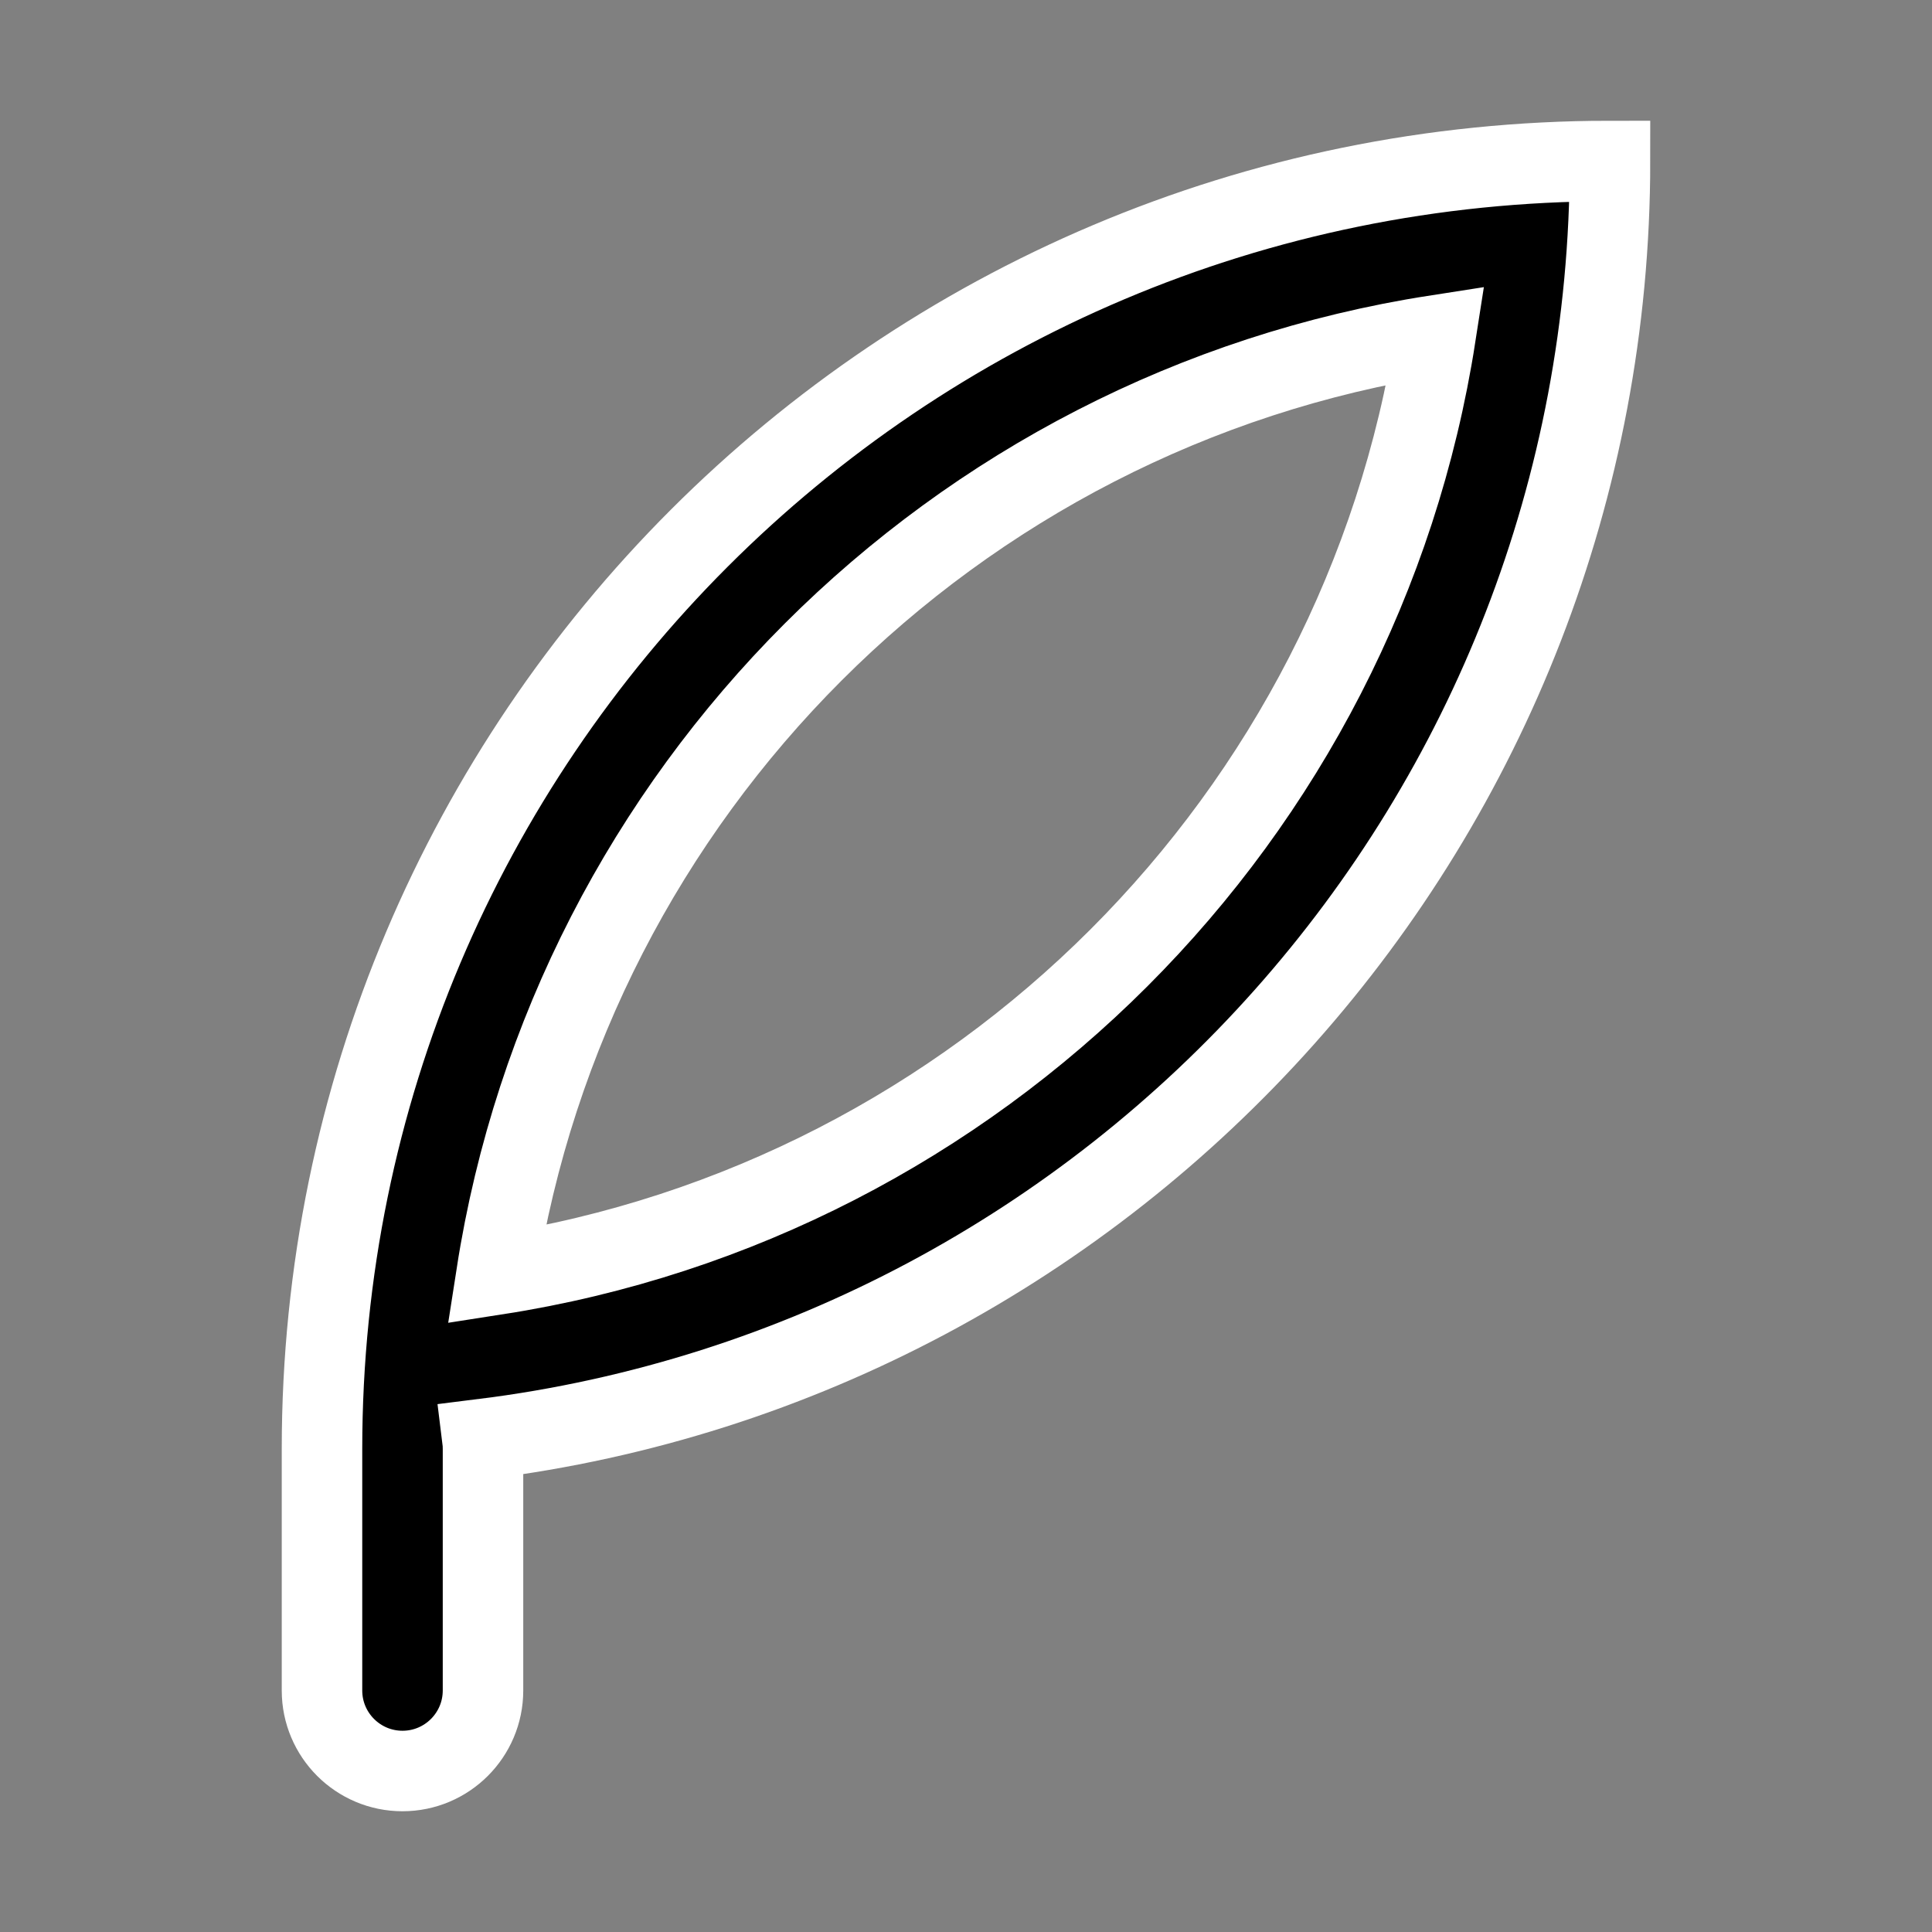 <svg height="24" viewBox="0 0 24 24" stroke="white" width="24" xmlns="http://www.w3.org/2000/svg"><rect x="0" y="0" width="24" height="24" fill="#808080" stroke="none"/><path d="m5.993 17.877c.005.04.007.081.007.123v3c0 .552-.448 1-1 1s-1-.448-1-1v-3c0-8.837 7.163-16 16-16 0 8.162-6.111 14.896-14.007 15.877zm.174-2.044c5.997-.932 10.735-5.67 11.667-11.667-5.997.932-10.735 5.67-11.667 11.667z" fill-rule="evenodd"/></svg>